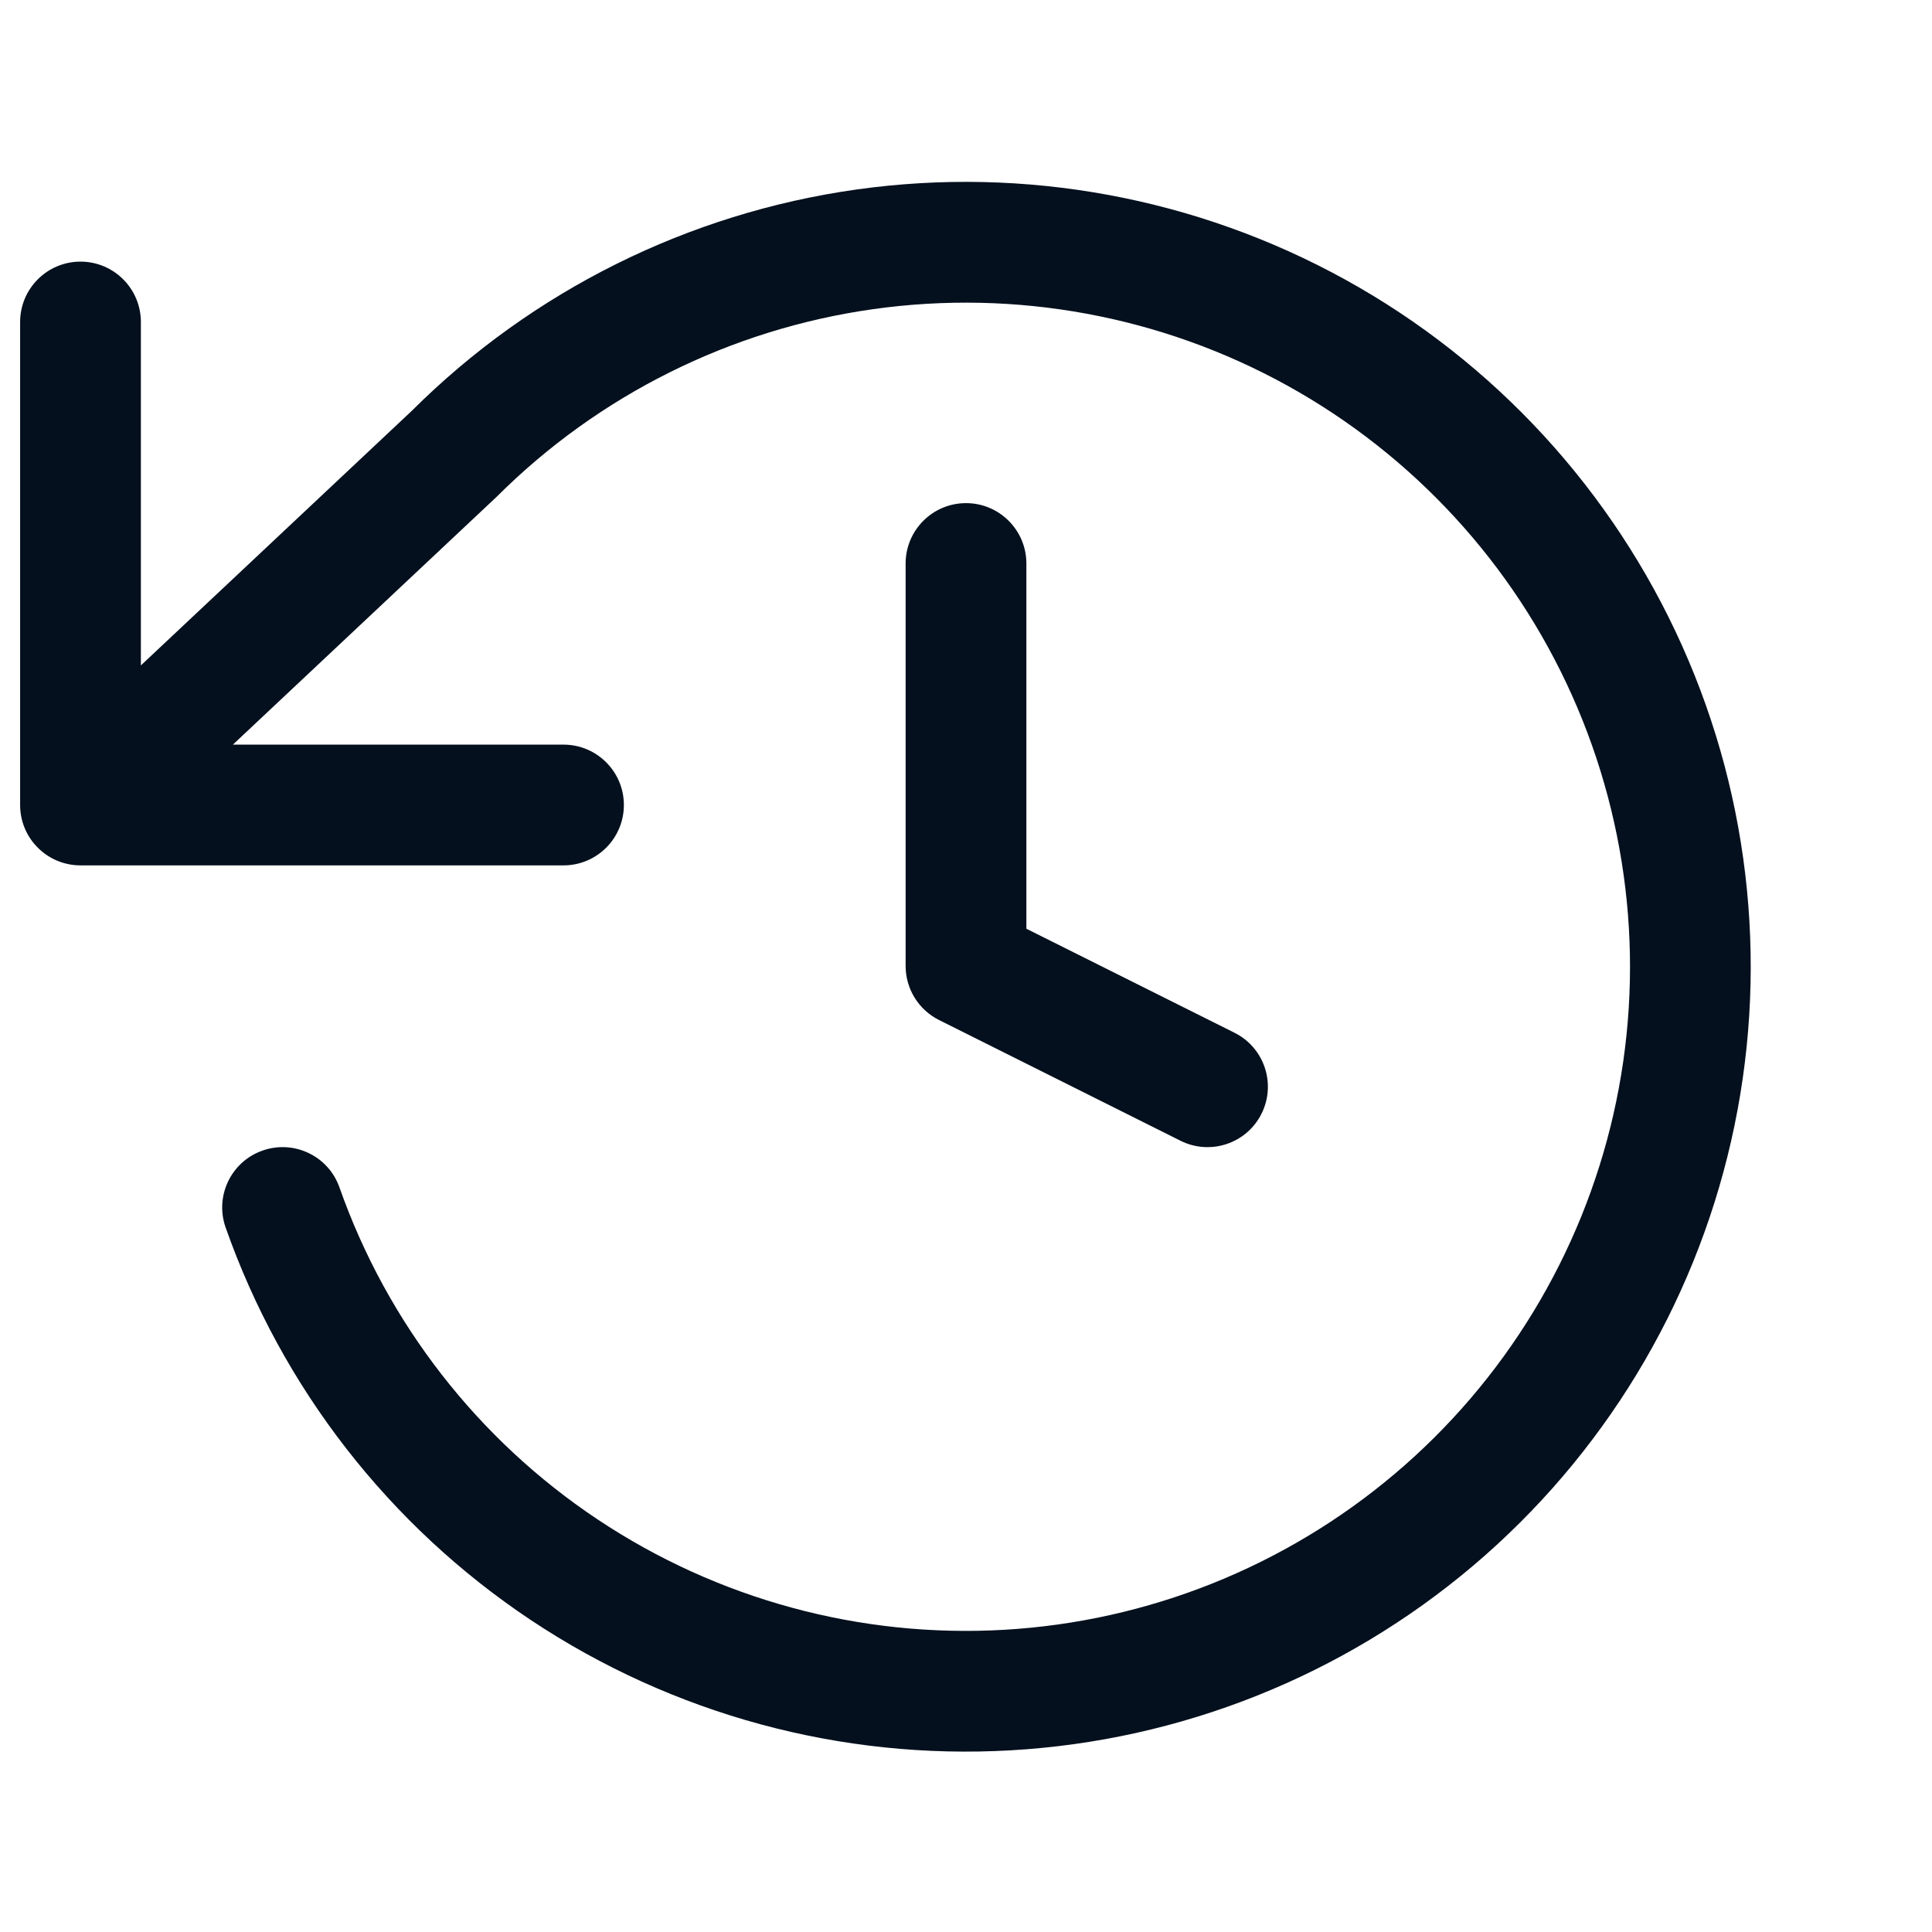 <svg width="24" height="24" viewBox="0 0 24 24" fill="none" xmlns="http://www.w3.org/2000/svg">
<path fill-rule="evenodd" clip-rule="evenodd" d="M10.64 2.354C12.733 2.06 14.866 2.454 16.716 3.476C18.566 4.499 20.033 6.095 20.897 8.025C21.761 9.954 21.974 12.112 21.505 14.173C21.036 16.234 19.91 18.087 18.297 19.452C16.683 20.818 14.669 21.622 12.559 21.743C10.448 21.865 8.356 21.297 6.596 20.126C4.836 18.954 3.505 17.243 2.803 15.249C2.665 14.859 2.87 14.43 3.261 14.293C3.651 14.155 4.08 14.36 4.217 14.751C4.812 16.438 5.938 17.886 7.427 18.877C8.916 19.868 10.687 20.349 12.473 20.246C14.258 20.143 15.962 19.463 17.328 18.307C18.693 17.152 19.646 15.584 20.043 13.84C20.44 12.096 20.259 10.27 19.528 8.638C18.797 7.005 17.555 5.655 15.99 4.789C14.425 3.924 12.62 3.591 10.849 3.84C9.078 4.089 7.436 4.907 6.17 6.171C6.164 6.176 6.159 6.181 6.153 6.187L2.893 9.25H7C7.414 9.25 7.75 9.586 7.75 10C7.75 10.414 7.414 10.75 7 10.75H1C0.785 10.75 0.59 10.659 0.454 10.514C0.453 10.514 0.453 10.514 0.453 10.514C0.453 10.514 0.453 10.514 0.453 10.513C0.327 10.379 0.25 10.199 0.25 10V4C0.25 3.586 0.586 3.25 1 3.25C1.414 3.25 1.75 3.586 1.75 4V8.266L5.118 5.101C6.613 3.612 8.551 2.648 10.64 2.354ZM12 6.25C12.414 6.25 12.75 6.586 12.75 7V11.537L15.335 12.829C15.706 13.014 15.856 13.465 15.671 13.835C15.486 14.206 15.035 14.356 14.665 14.171L11.665 12.671C11.411 12.544 11.25 12.284 11.25 12V7C11.25 6.586 11.586 6.25 12 6.25Z" fill="#04101E"/>
</svg>
